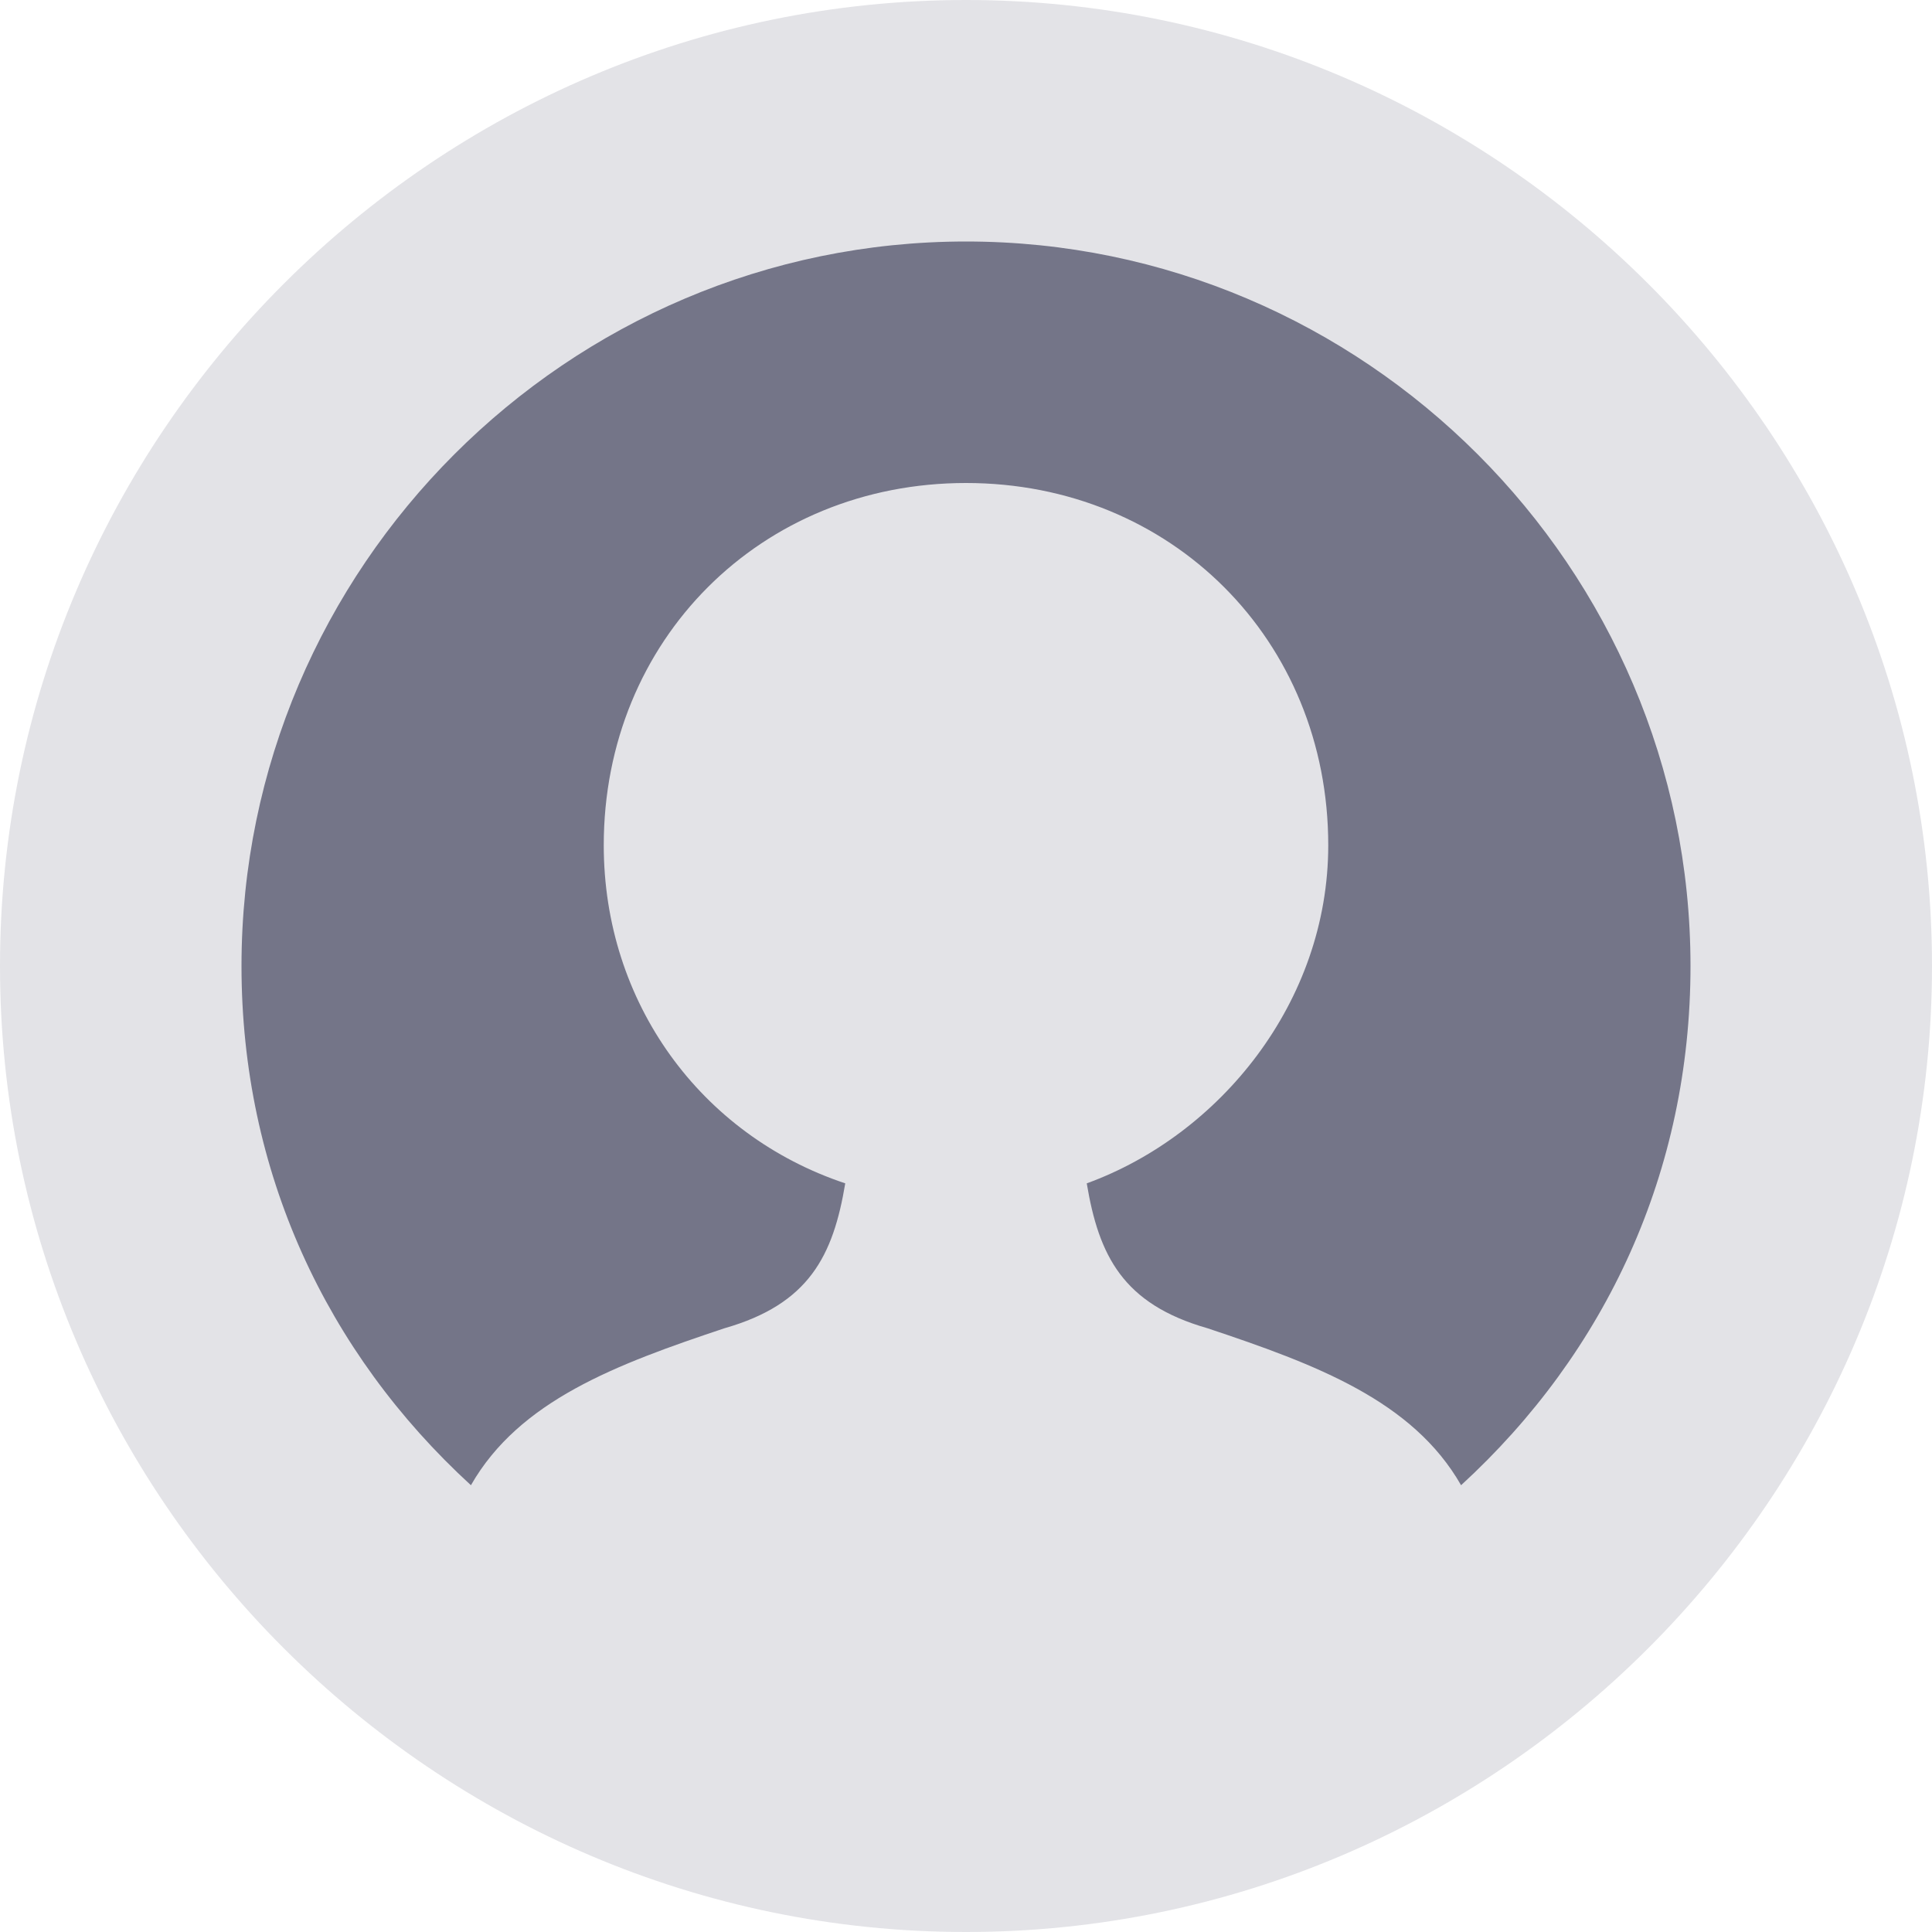 <svg width="16" height="16" viewBox="0 0 16 16" fill="none" xmlns="http://www.w3.org/2000/svg">
<circle cx="8" cy="8" r="7" fill="#747588"/>
<path d="M8 0C3.6 0 0 3.6 0 8C0 12.4 3.6 16 8 16C12.4 16 16 12.4 16 8C16 3.6 12.4 0 8 0ZM12.1 12.3C11.7 11.6 10.9 11.3 10 11C9.3 10.8 9.1 10.4 9 9.8C10.1 9.4 11 8.3 11 7C11 5.3 9.7 4 8 4C6.3 4 5 5.3 5 7C5 8.3 5.8 9.4 7 9.8C6.9 10.4 6.7 10.8 6 11C5.1 11.3 4.3 11.6 3.9 12.3C2.7 11.2 2 9.7 2 8C2 4.7 4.7 2 8 2C11.3 2 14 4.7 14 8C14 9.7 13.3 11.2 12.1 12.3Z" fill="#E3E3E7"/>
</svg>
